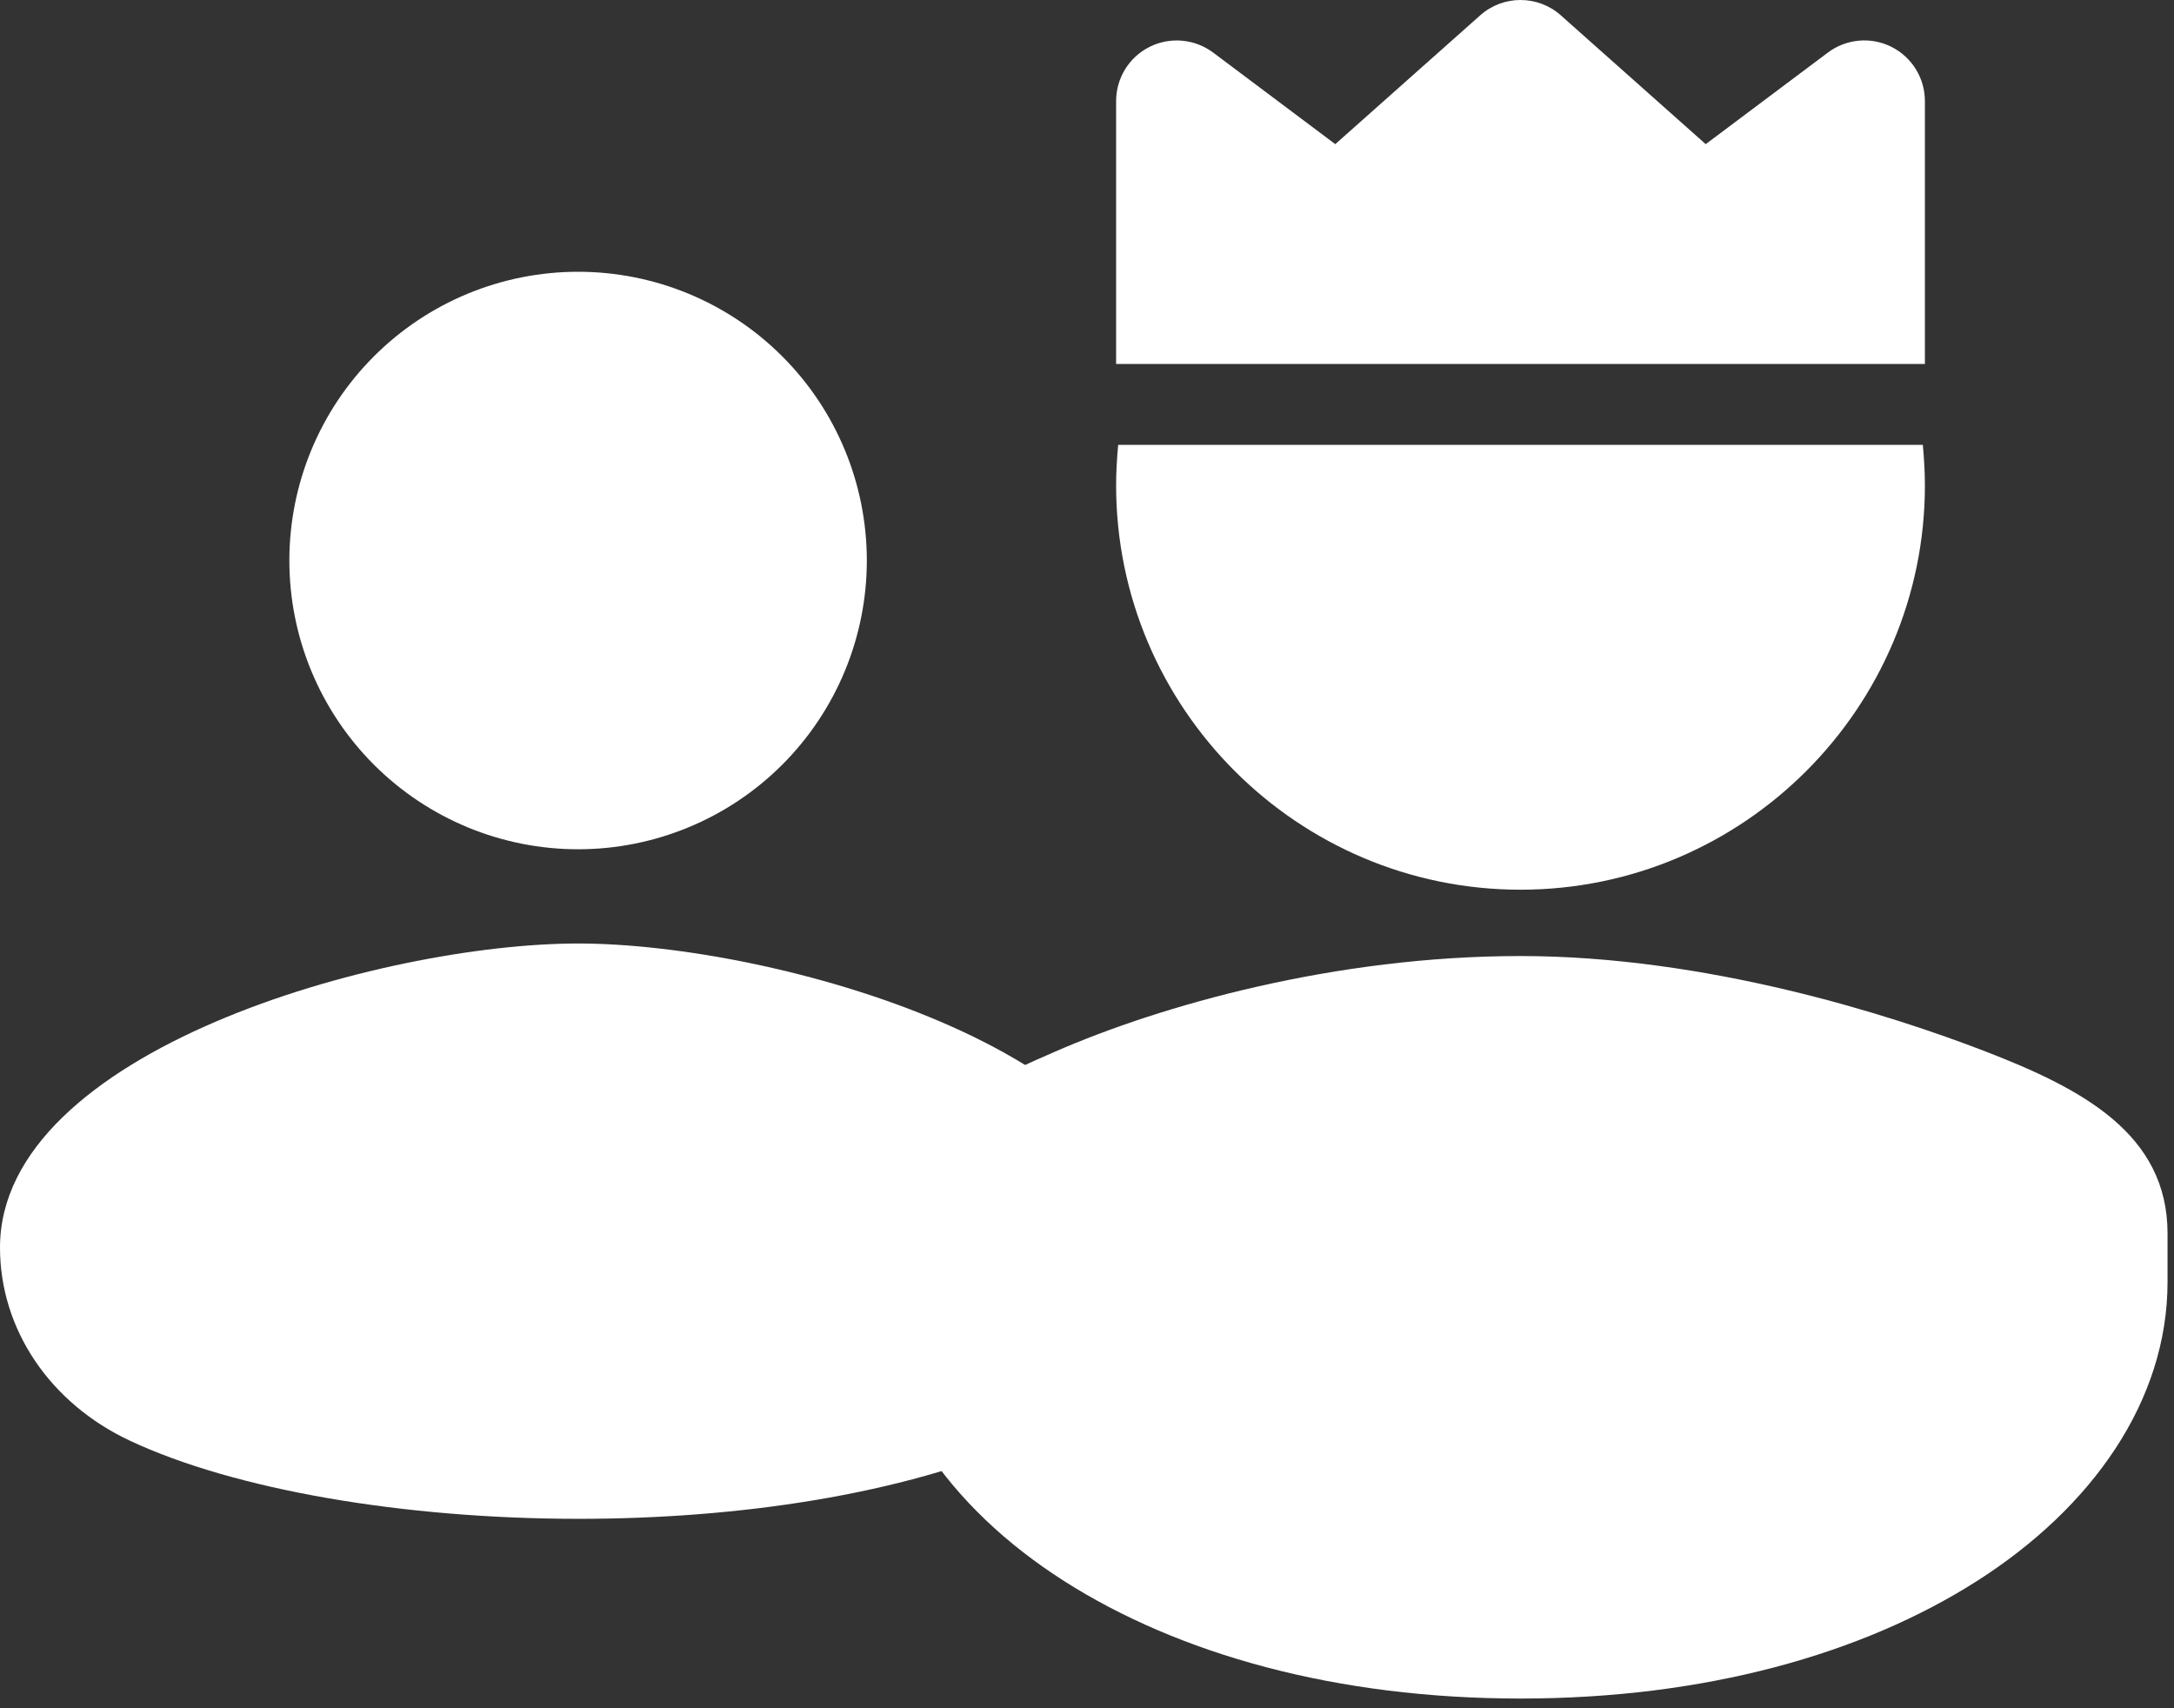 <svg width="112" height="88" viewBox="0 0 112 88" fill="none" xmlns="http://www.w3.org/2000/svg">
<rect x="0" y="0" width="112" height="88" fill="#333333" stroke="none"/>
<path d="M29.782 48.604C19.675 48.604 0 54.133 0 64.27C0 68.469 2.561 72.278 6.686 74.214C12.083 76.747 20.805 78.242 29.819 78.242C38.01 78.242 46.444 77.008 52.846 74.204C56.926 72.414 59.564 68.517 59.564 64.272C59.564 54.135 39.89 48.604 29.782 48.604ZM29.782 14C25.837 14 22.053 15.567 19.264 18.357C16.474 21.146 14.907 24.93 14.907 28.875C14.907 32.82 16.474 36.603 19.264 39.393C22.053 42.183 25.837 43.75 29.782 43.75C33.727 43.75 37.511 42.183 40.3 39.393C43.09 36.603 44.657 32.82 44.657 28.875C44.657 24.93 43.09 21.146 40.3 18.357C37.511 15.567 33.727 14 29.782 14Z" fill="white"/>
<path d="M78.333 0C77.592 0 76.85 0.262 76.258 0.789L68.791 7.426L62.501 2.71C61.555 2.002 60.284 1.884 59.225 2.413C58.167 2.942 57.5 4.025 57.5 5.208V18.75H60.625H63.75H92.917H96.042H99.167V5.208C99.167 4.025 98.5 2.942 97.441 2.413C96.383 1.88 95.112 2 94.166 2.71L87.875 7.426L80.409 0.789C79.817 0.262 79.075 0 78.333 0ZM57.606 22.917C57.543 23.604 57.5 24.312 57.5 25C57.5 36.479 66.854 45.833 78.333 45.833C89.812 45.833 99.167 36.479 99.167 25C99.167 24.312 99.123 23.604 99.061 22.917H57.606ZM54.375 54.167C48.925 56.545 46.41 57.839 45 63.542V66.04C45 72.167 48.885 77.662 54.81 81.441C60.736 85.22 68.843 87.5 78.333 87.5C87.823 87.5 95.931 85.22 101.856 81.441C107.782 77.662 111.667 72.167 111.667 66.04V63.542C111.667 58.401 107.25 56.083 102.292 54.167C97.333 52.25 87.885 49.25 78.333 49.25C68.782 49.25 59.825 51.788 54.375 54.167Z" fill="white"/>
</svg>
